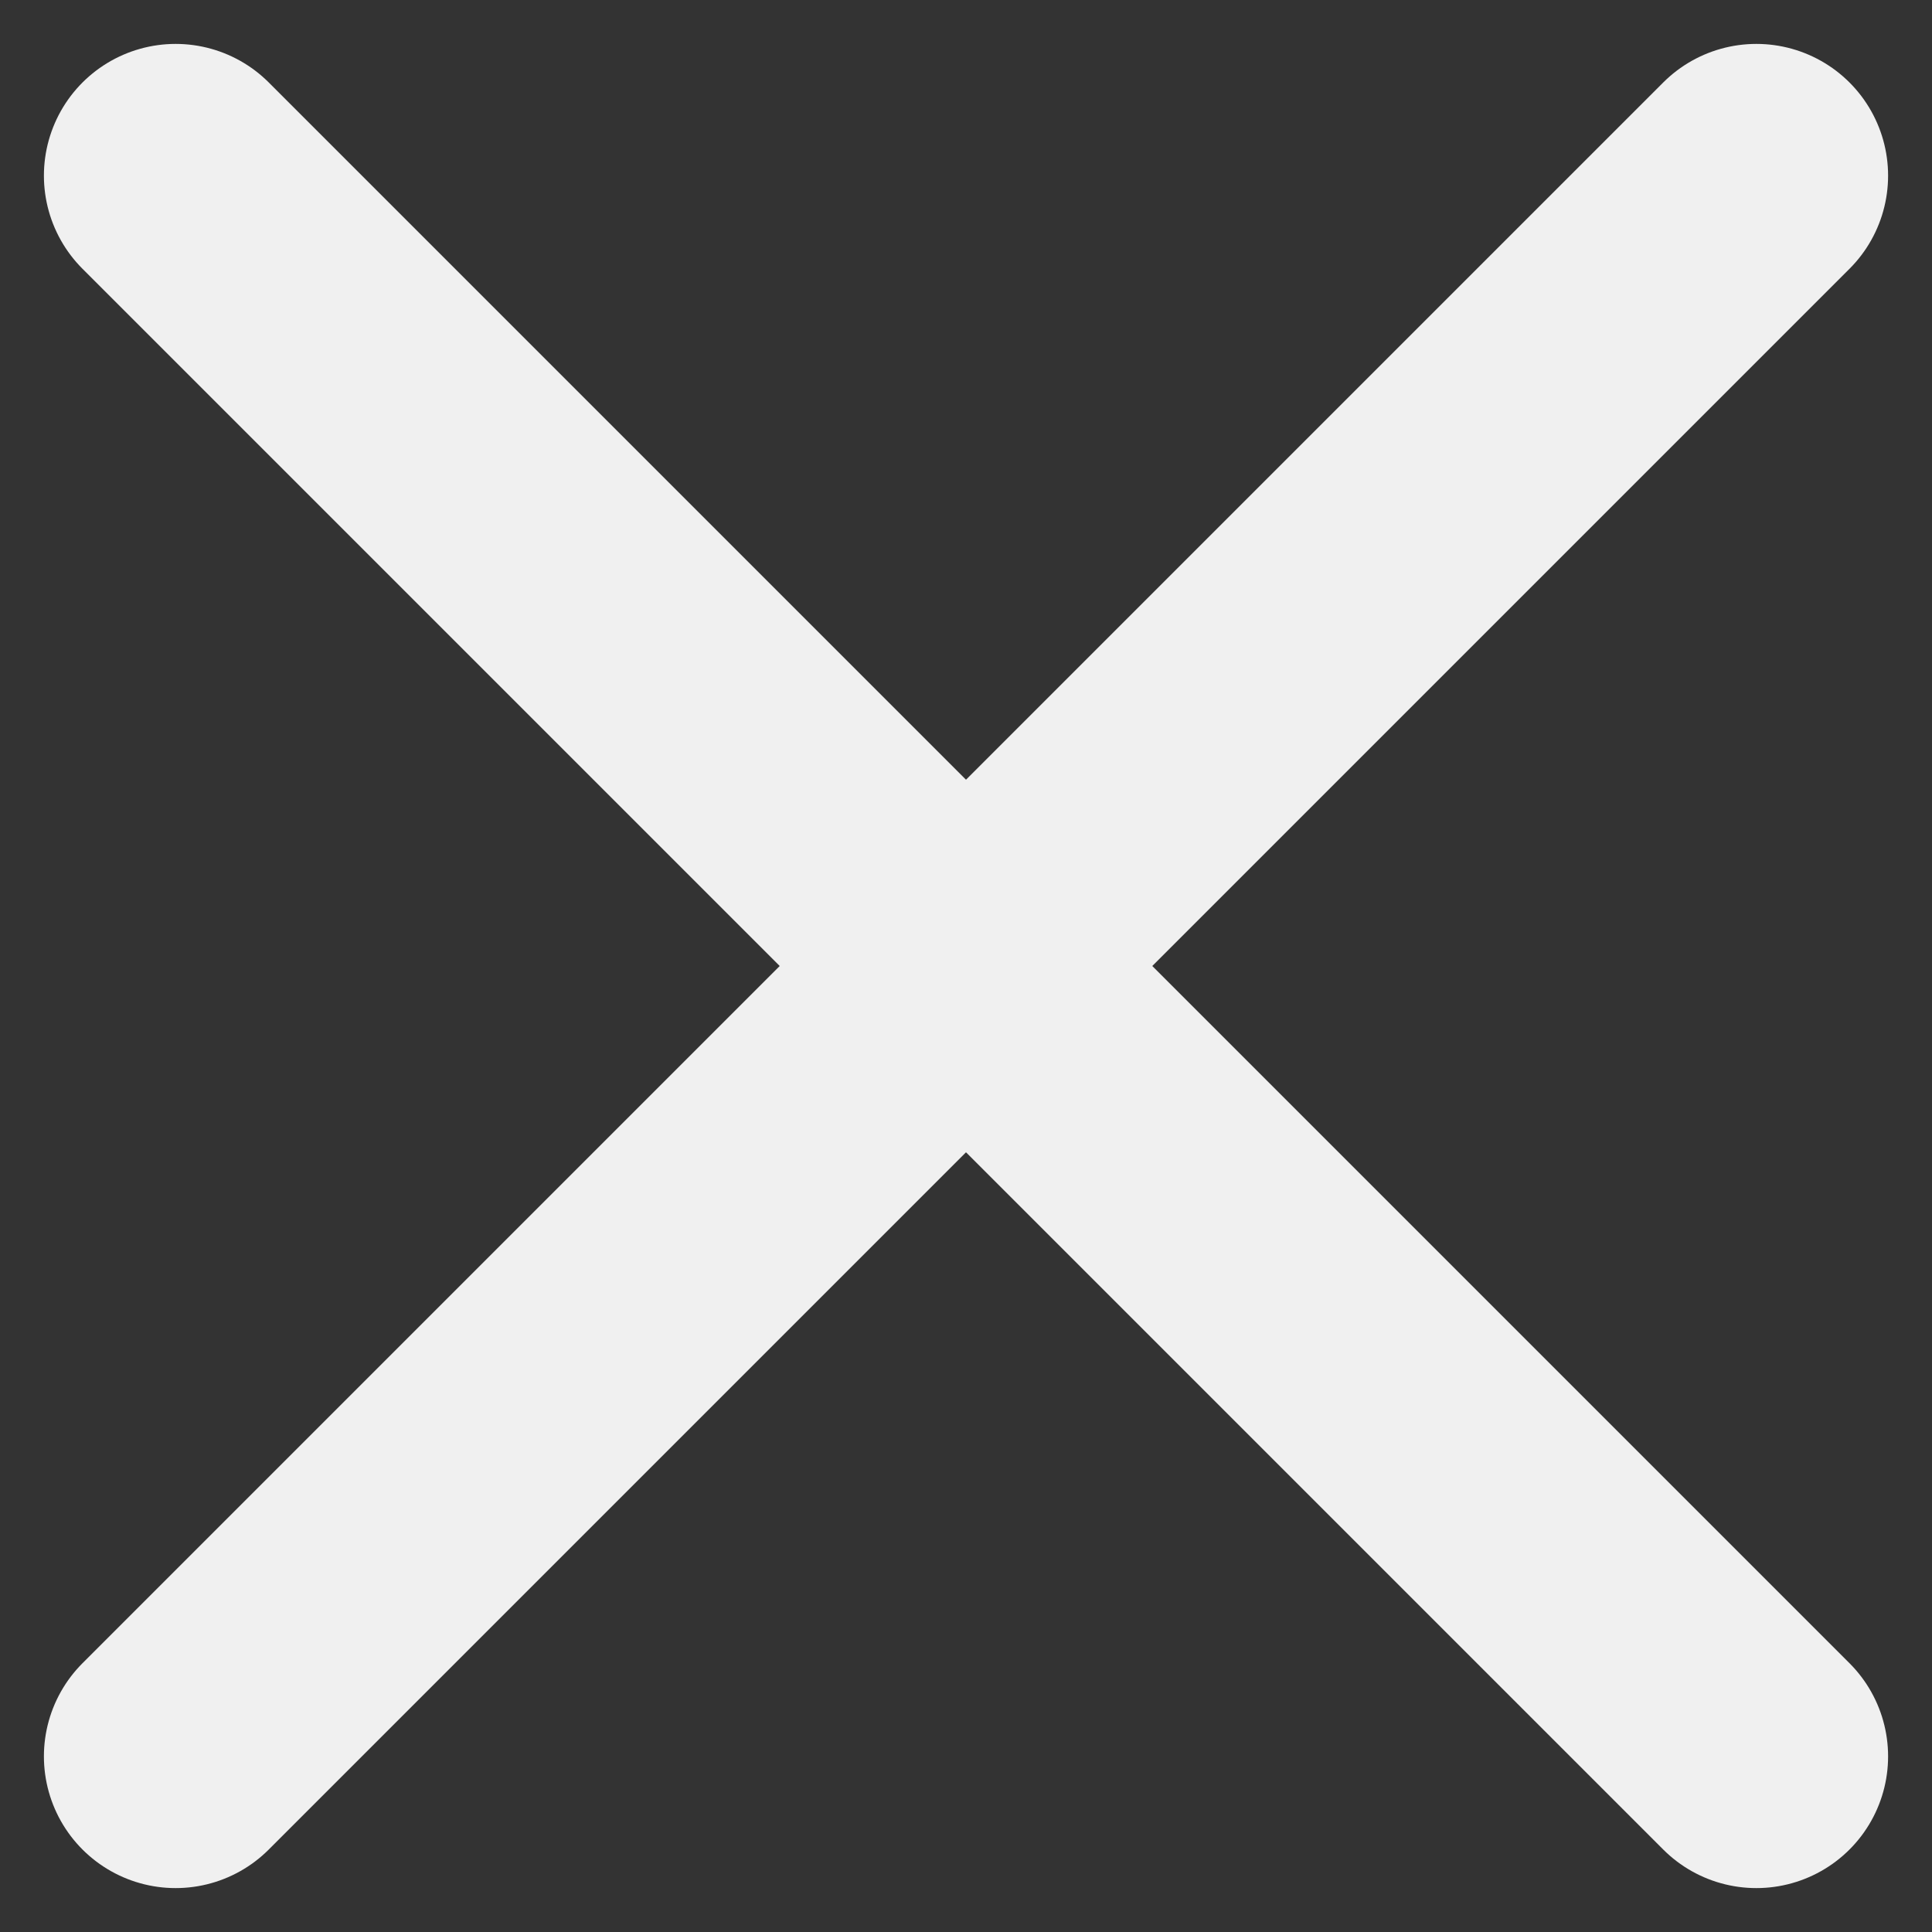 <svg width="22" height="22" viewBox="0 0 22 22" fill="none" xmlns="http://www.w3.org/2000/svg">
<rect x="0" y="0" width="22" height="22" fill="#333333" stroke="none"/>
<path d="M20 2L2 20M20 20L2 2" stroke="#F0F0F0" stroke-width="3" stroke-linecap="round"/>
</svg>
